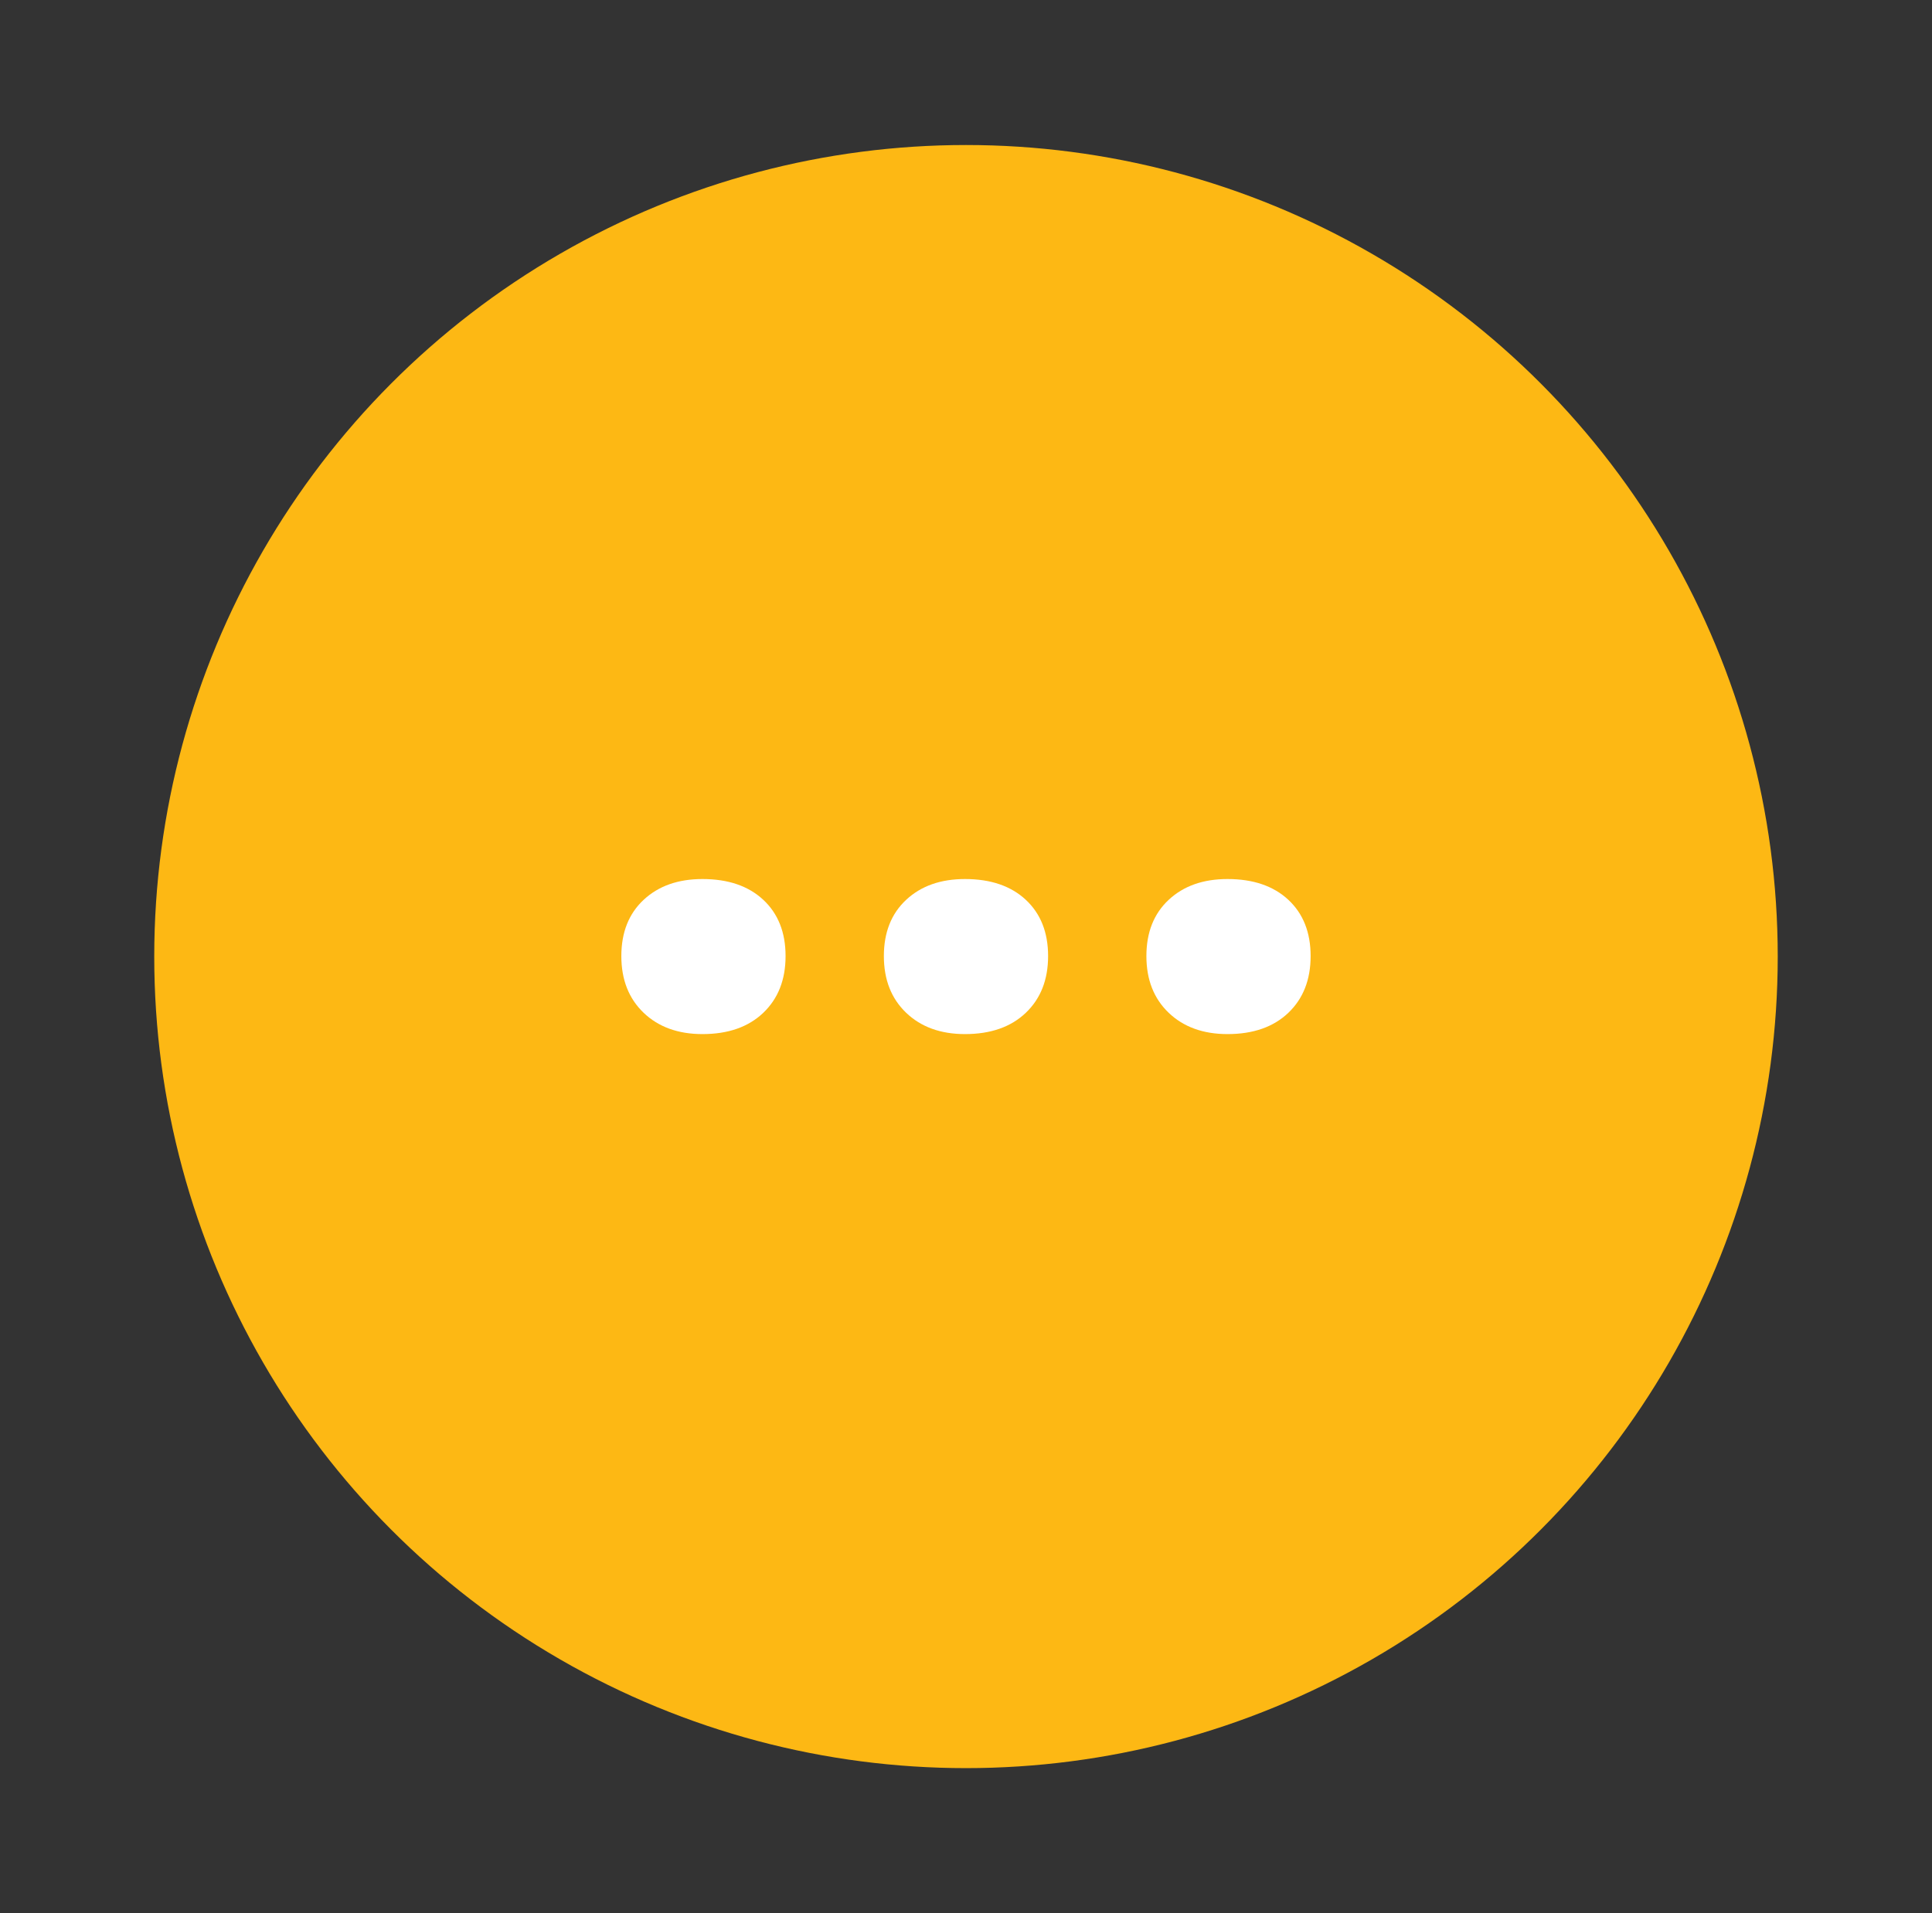 <?xml version="1.0" encoding="utf-8"?>
<!-- Generator: Adobe Illustrator 15.1.0, SVG Export Plug-In . SVG Version: 6.00 Build 0)  -->
<!DOCTYPE svg PUBLIC "-//W3C//DTD SVG 1.1//EN" "http://www.w3.org/Graphics/SVG/1.1/DTD/svg11.dtd">
<svg version="1.1" id="Layer_1" xmlns="http://www.w3.org/2000/svg" xmlns:xlink="http://www.w3.org/1999/xlink" x="0px" y="0px"
	 width="104.877px" height="103.878px" viewBox="0 0 104.877 103.878" enable-background="new 0 0 104.877 103.878"
	 xml:space="preserve">
<rect x="0" y="0" width="104.877" height="103.878" fill="#333333" stroke="none"/>
<circle fill-rule="evenodd" clip-rule="evenodd" fill="#FDB814" cx="52.438" cy="51.939" r="44.065"/>
<g>
	<path fill="#FFFFFF" d="M33.729,51.911c0-1.284,0.404-2.302,1.212-3.055c0.806-0.751,1.87-1.127,3.191-1.127
		c1.394,0,2.494,0.376,3.301,1.127c0.808,0.753,1.211,1.771,1.211,3.055c0,1.285-0.403,2.311-1.211,3.082
		c-0.807,0.77-1.907,1.155-3.301,1.155c-1.321,0-2.386-0.386-3.191-1.155C34.134,54.221,33.729,53.196,33.729,51.911z"/>
	<path fill="#FFFFFF" d="M47.98,51.911c0-1.284,0.404-2.302,1.212-3.055c0.806-0.751,1.87-1.127,3.191-1.127
		c1.394,0,2.494,0.376,3.301,1.127c0.808,0.753,1.211,1.771,1.211,3.055c0,1.285-0.403,2.311-1.211,3.082
		c-0.807,0.77-1.907,1.155-3.301,1.155c-1.321,0-2.386-0.386-3.191-1.155C48.385,54.221,47.98,53.196,47.98,51.911z"/>
	<path fill="#FFFFFF" d="M62.231,51.911c0-1.284,0.404-2.302,1.212-3.055c0.806-0.751,1.87-1.127,3.191-1.127
		c1.394,0,2.494,0.376,3.302,1.127c0.807,0.753,1.21,1.771,1.21,3.055c0,1.285-0.403,2.311-1.21,3.082
		c-0.808,0.77-1.908,1.155-3.302,1.155c-1.321,0-2.386-0.386-3.191-1.155C62.636,54.221,62.231,53.196,62.231,51.911z"/>
</g>
</svg>
